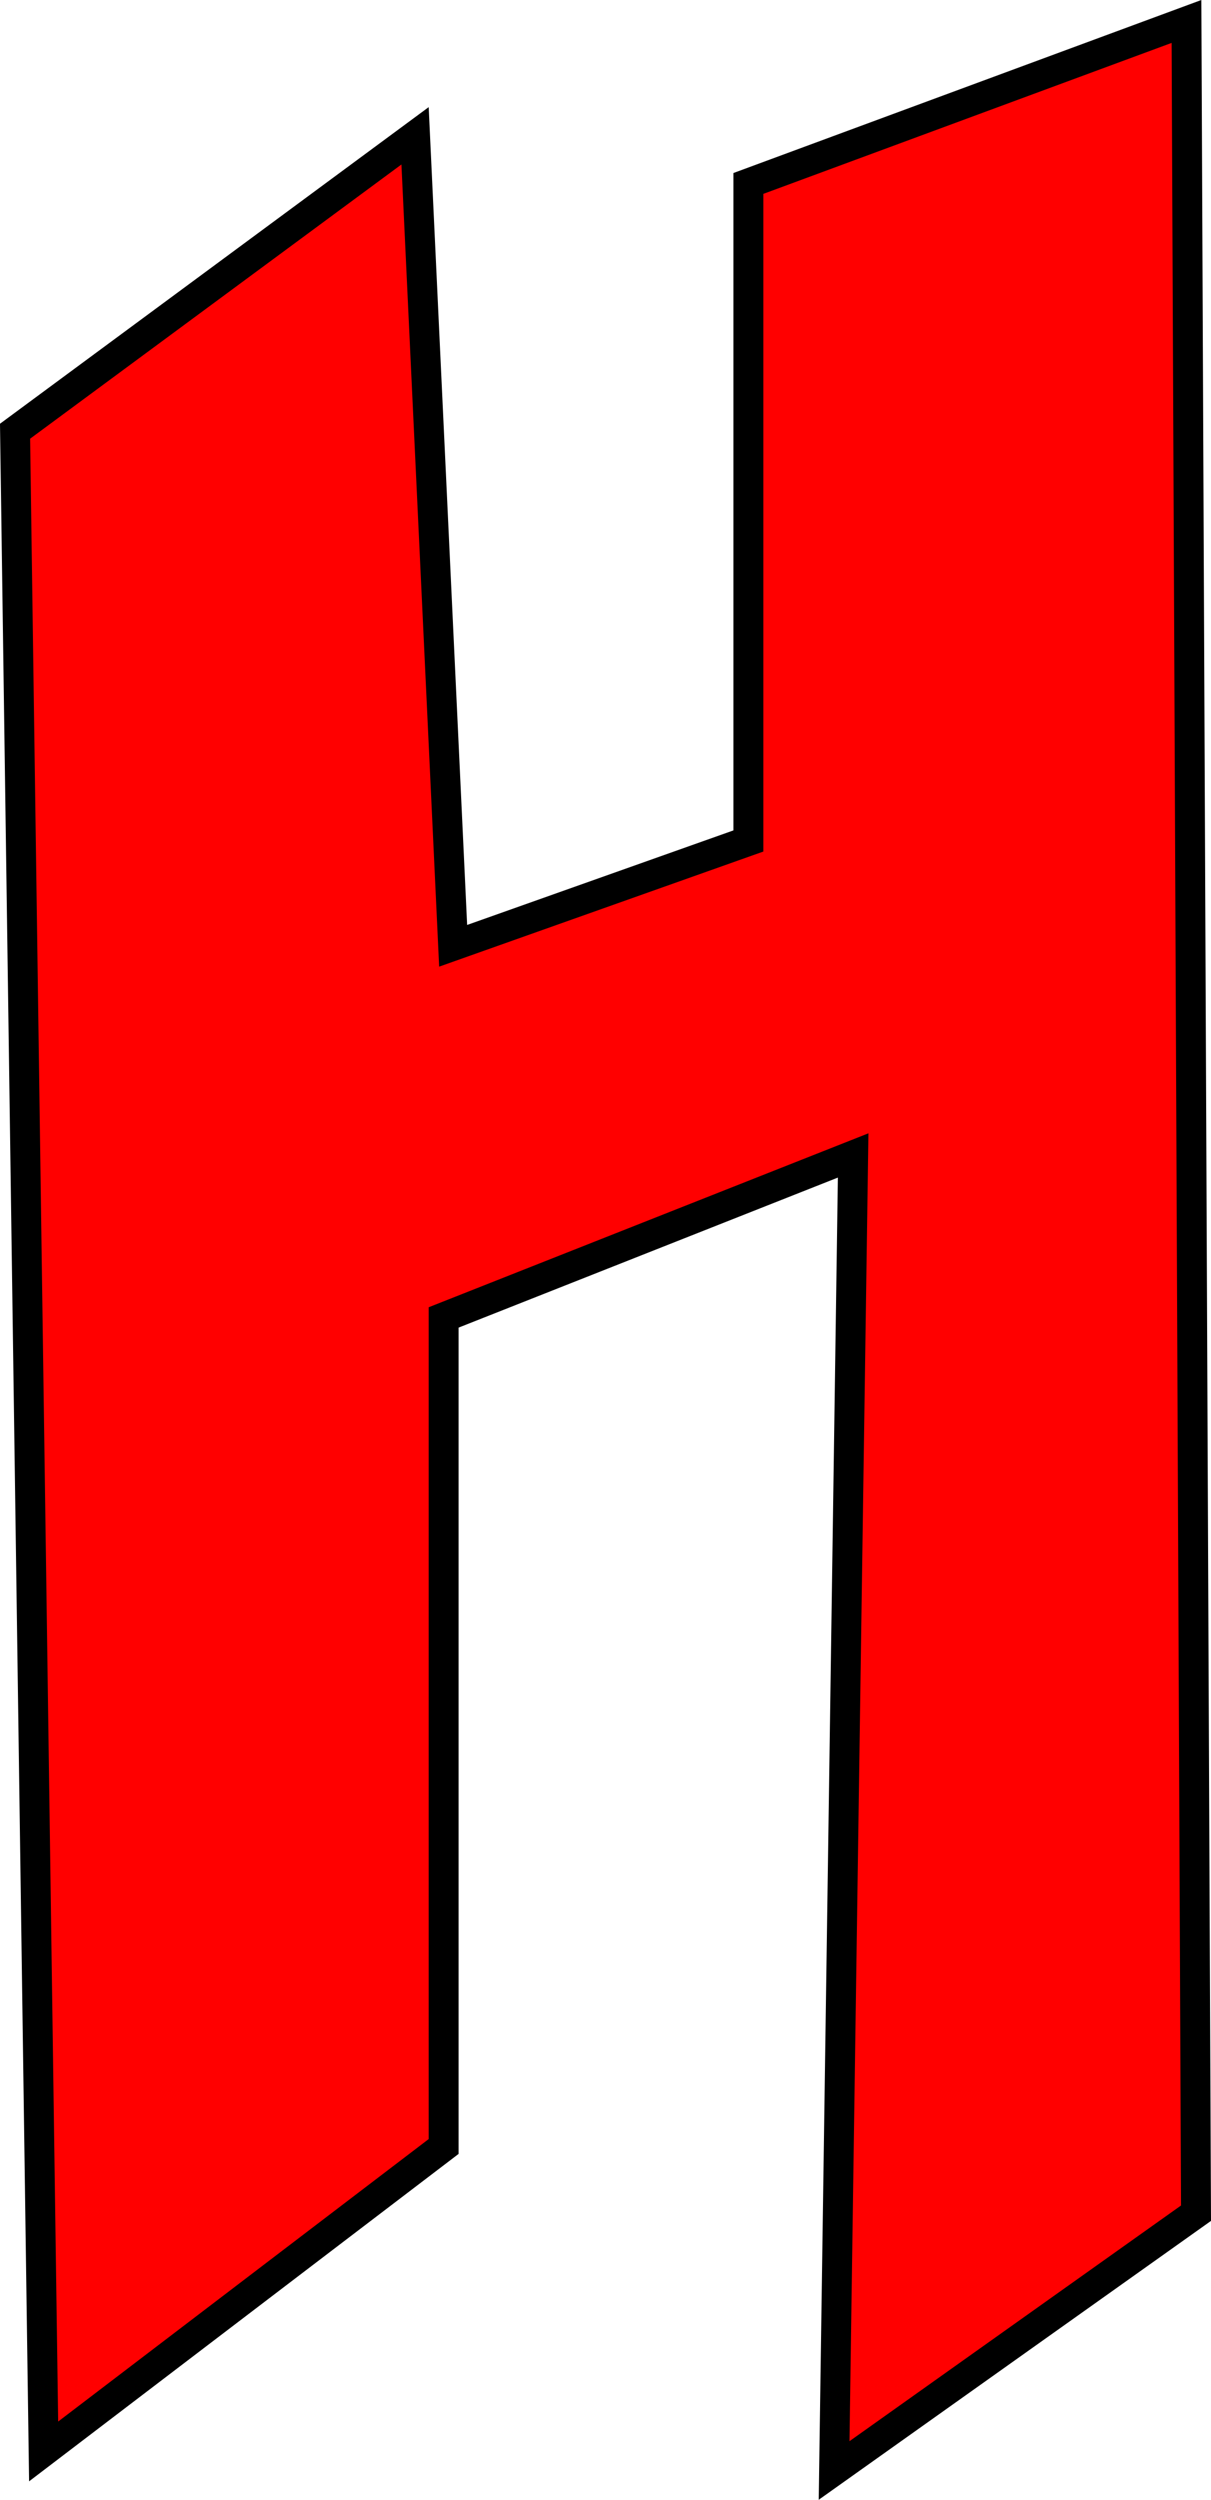 <svg version="1.1" xmlns="http://www.w3.org/2000/svg" xmlns:xlink="http://www.w3.org/1999/xlink" width="202.411" height="417.579" viewBox="0,0,202.411,417.579"><g transform="translate(-138.788,28.134)"><g data-paper-data="{&quot;isPaintingLayer&quot;:true}" fill="#ff0000" fill-rule="nonzero" stroke="#000000" stroke-width="5" stroke-linecap="round" stroke-linejoin="miter" stroke-miterlimit="10" stroke-dasharray="" stroke-dashoffset="0" style="mix-blend-mode: normal"><path d="M208.163,-5.449l6.367,135.306l49.347,-17.51v-109.837l73.224,-27.061l1.592,366.122l-60.49,42.98l3.184,-219.673l-68.449,27.061v138.49l-66.857,50.939l-4.776,-337.469z"/></g></g></svg>